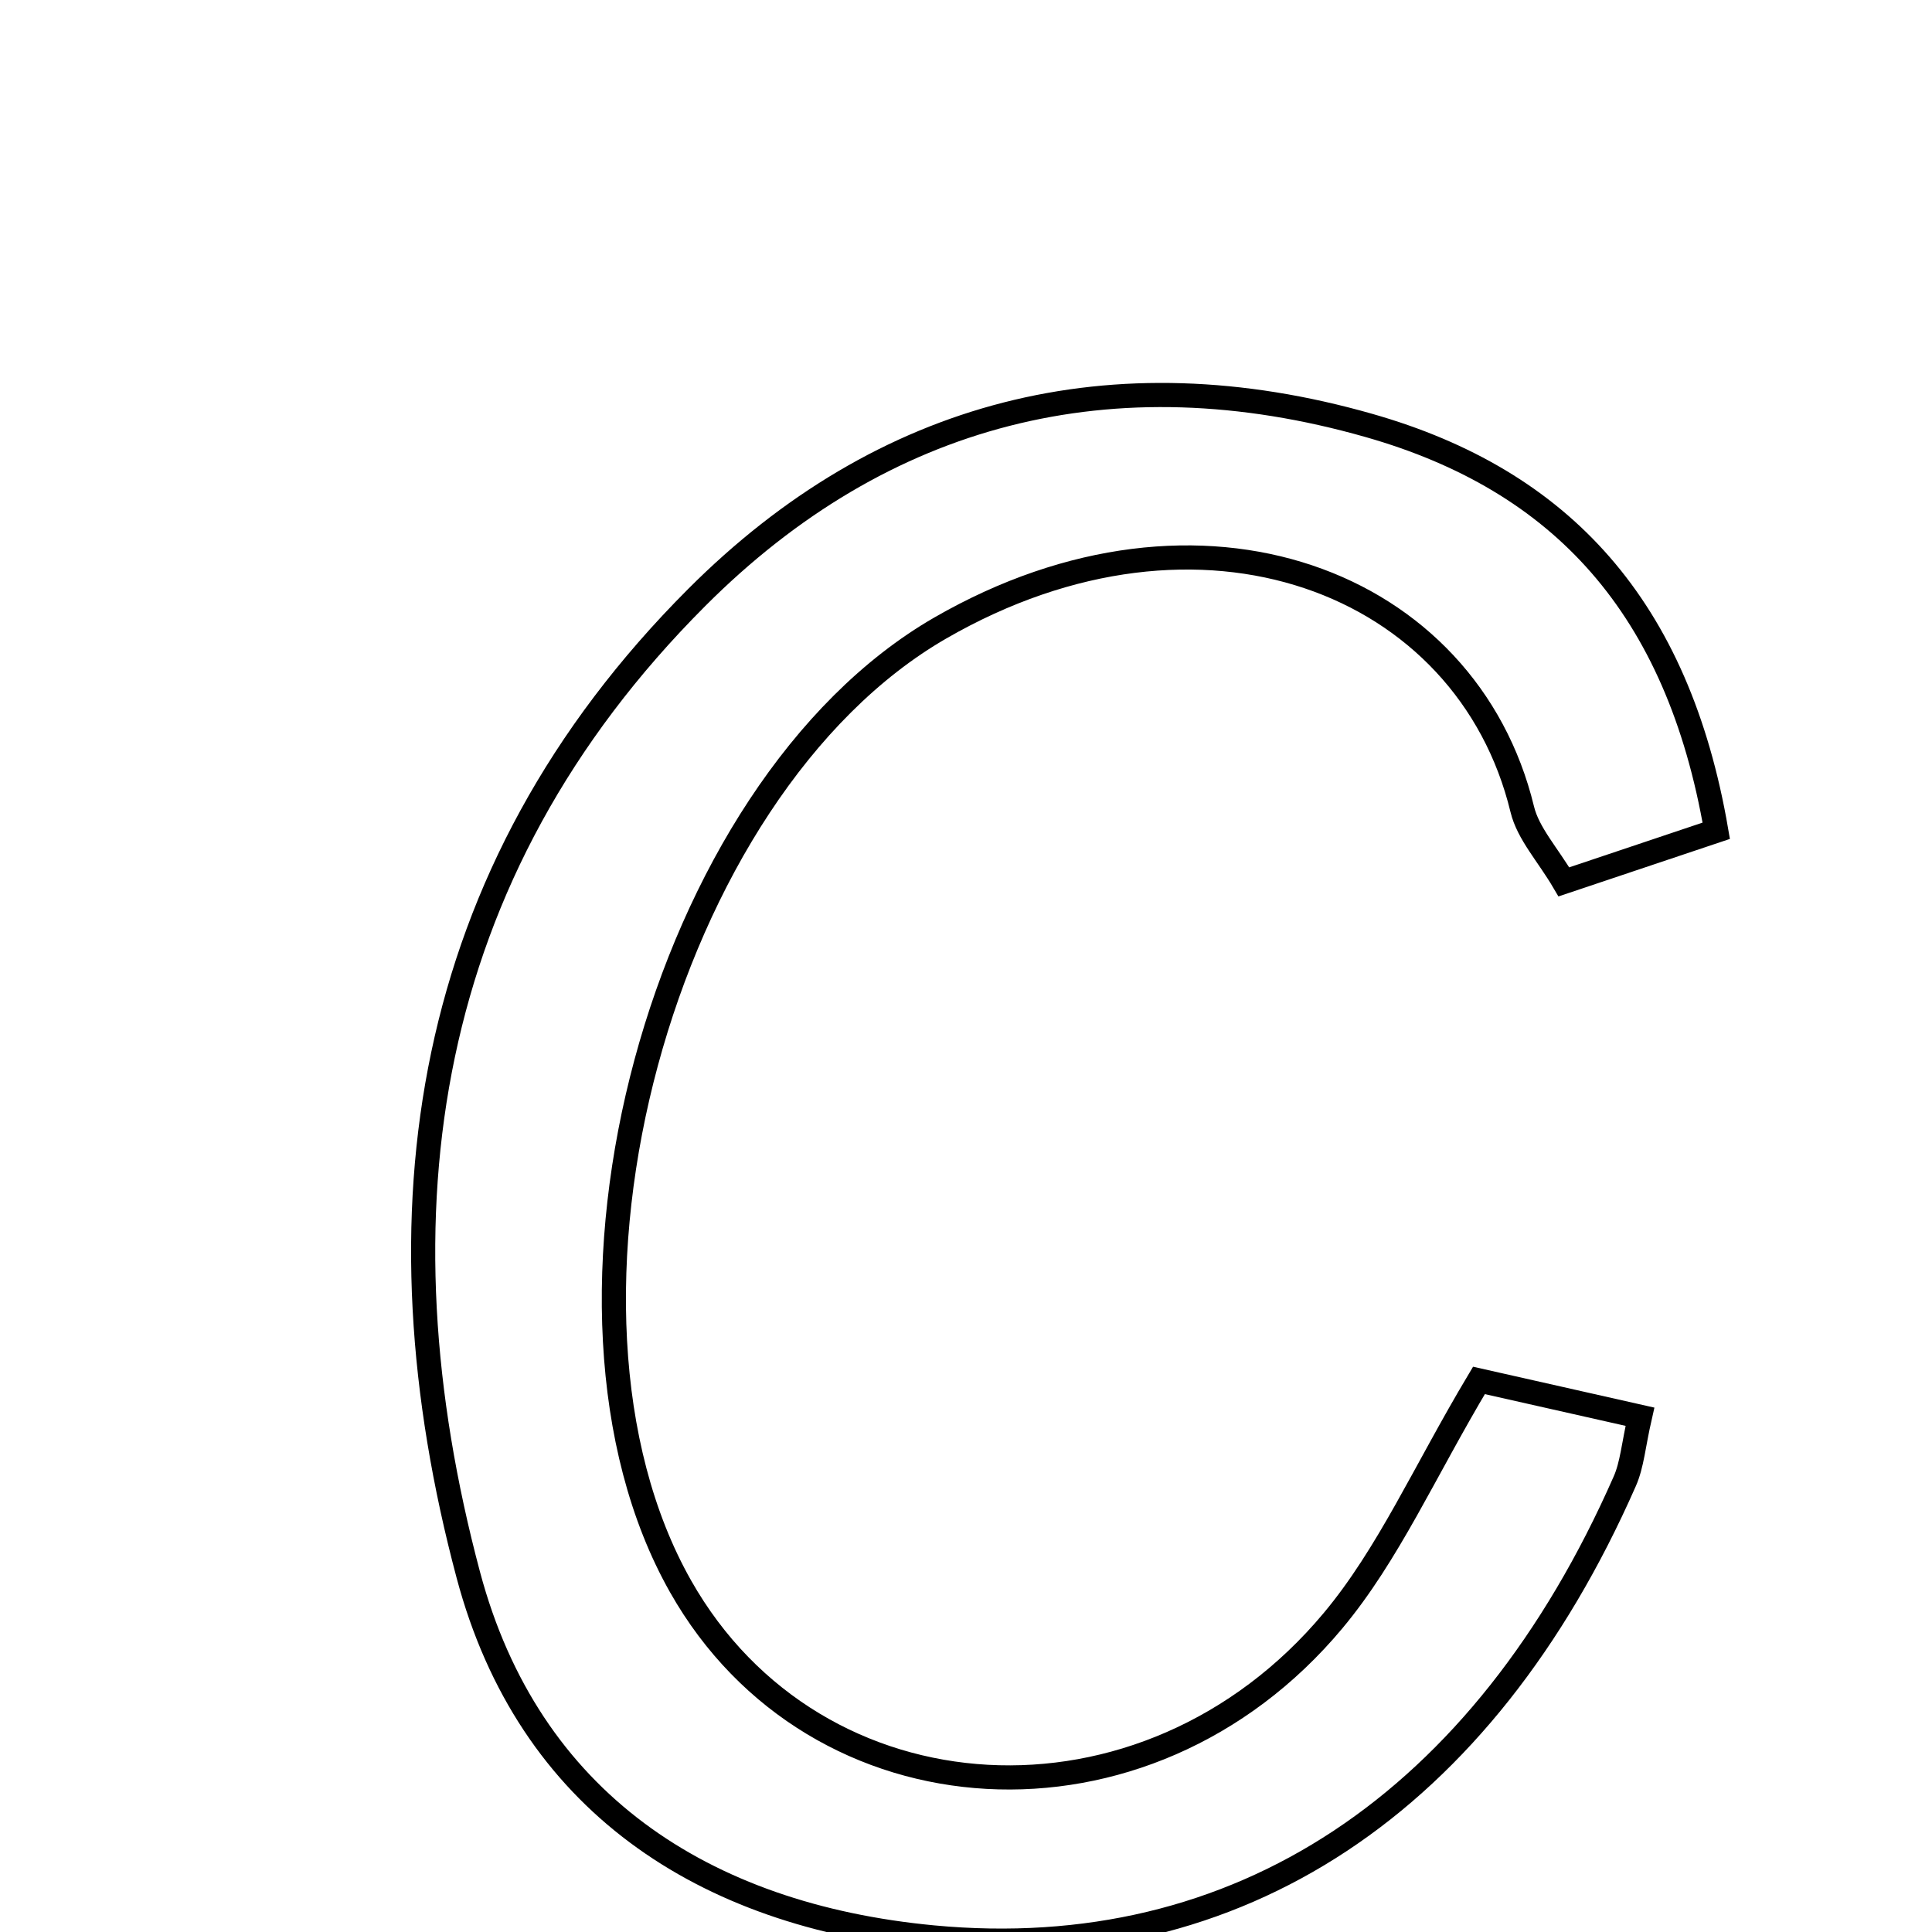 <svg xmlns="http://www.w3.org/2000/svg" viewBox="0.0 0.0 24.0 24.0" height="200px" width="200px"><path fill="none" stroke="black" stroke-width=".3" stroke-opacity="1.0"  filling="0" d="M17.005 5.285 C19.402 5.968 20.844 7.546 21.32 10.32 C20.571 10.571 20.035 10.751 19.427 10.955 C19.228 10.616 18.983 10.355 18.91 10.053 C18.224 7.22 14.918 5.935 11.681 7.801 C8.208 9.804 6.486 16.228 8.454 19.706 C10.129 22.666 14.236 22.915 16.56 20.132 C17.248 19.308 17.694 18.283 18.372 17.148 C18.946 17.277 19.634 17.432 20.372 17.599 C20.291 17.953 20.275 18.194 20.183 18.402 C18.424 22.399 15.384 24.425 11.59 24.067 C8.729 23.796 6.566 22.371 5.818 19.566 C4.623 15.083 5.232 10.849 8.653 7.424 C10.966 5.107 13.822 4.378 17.005 5.285"></path></svg>